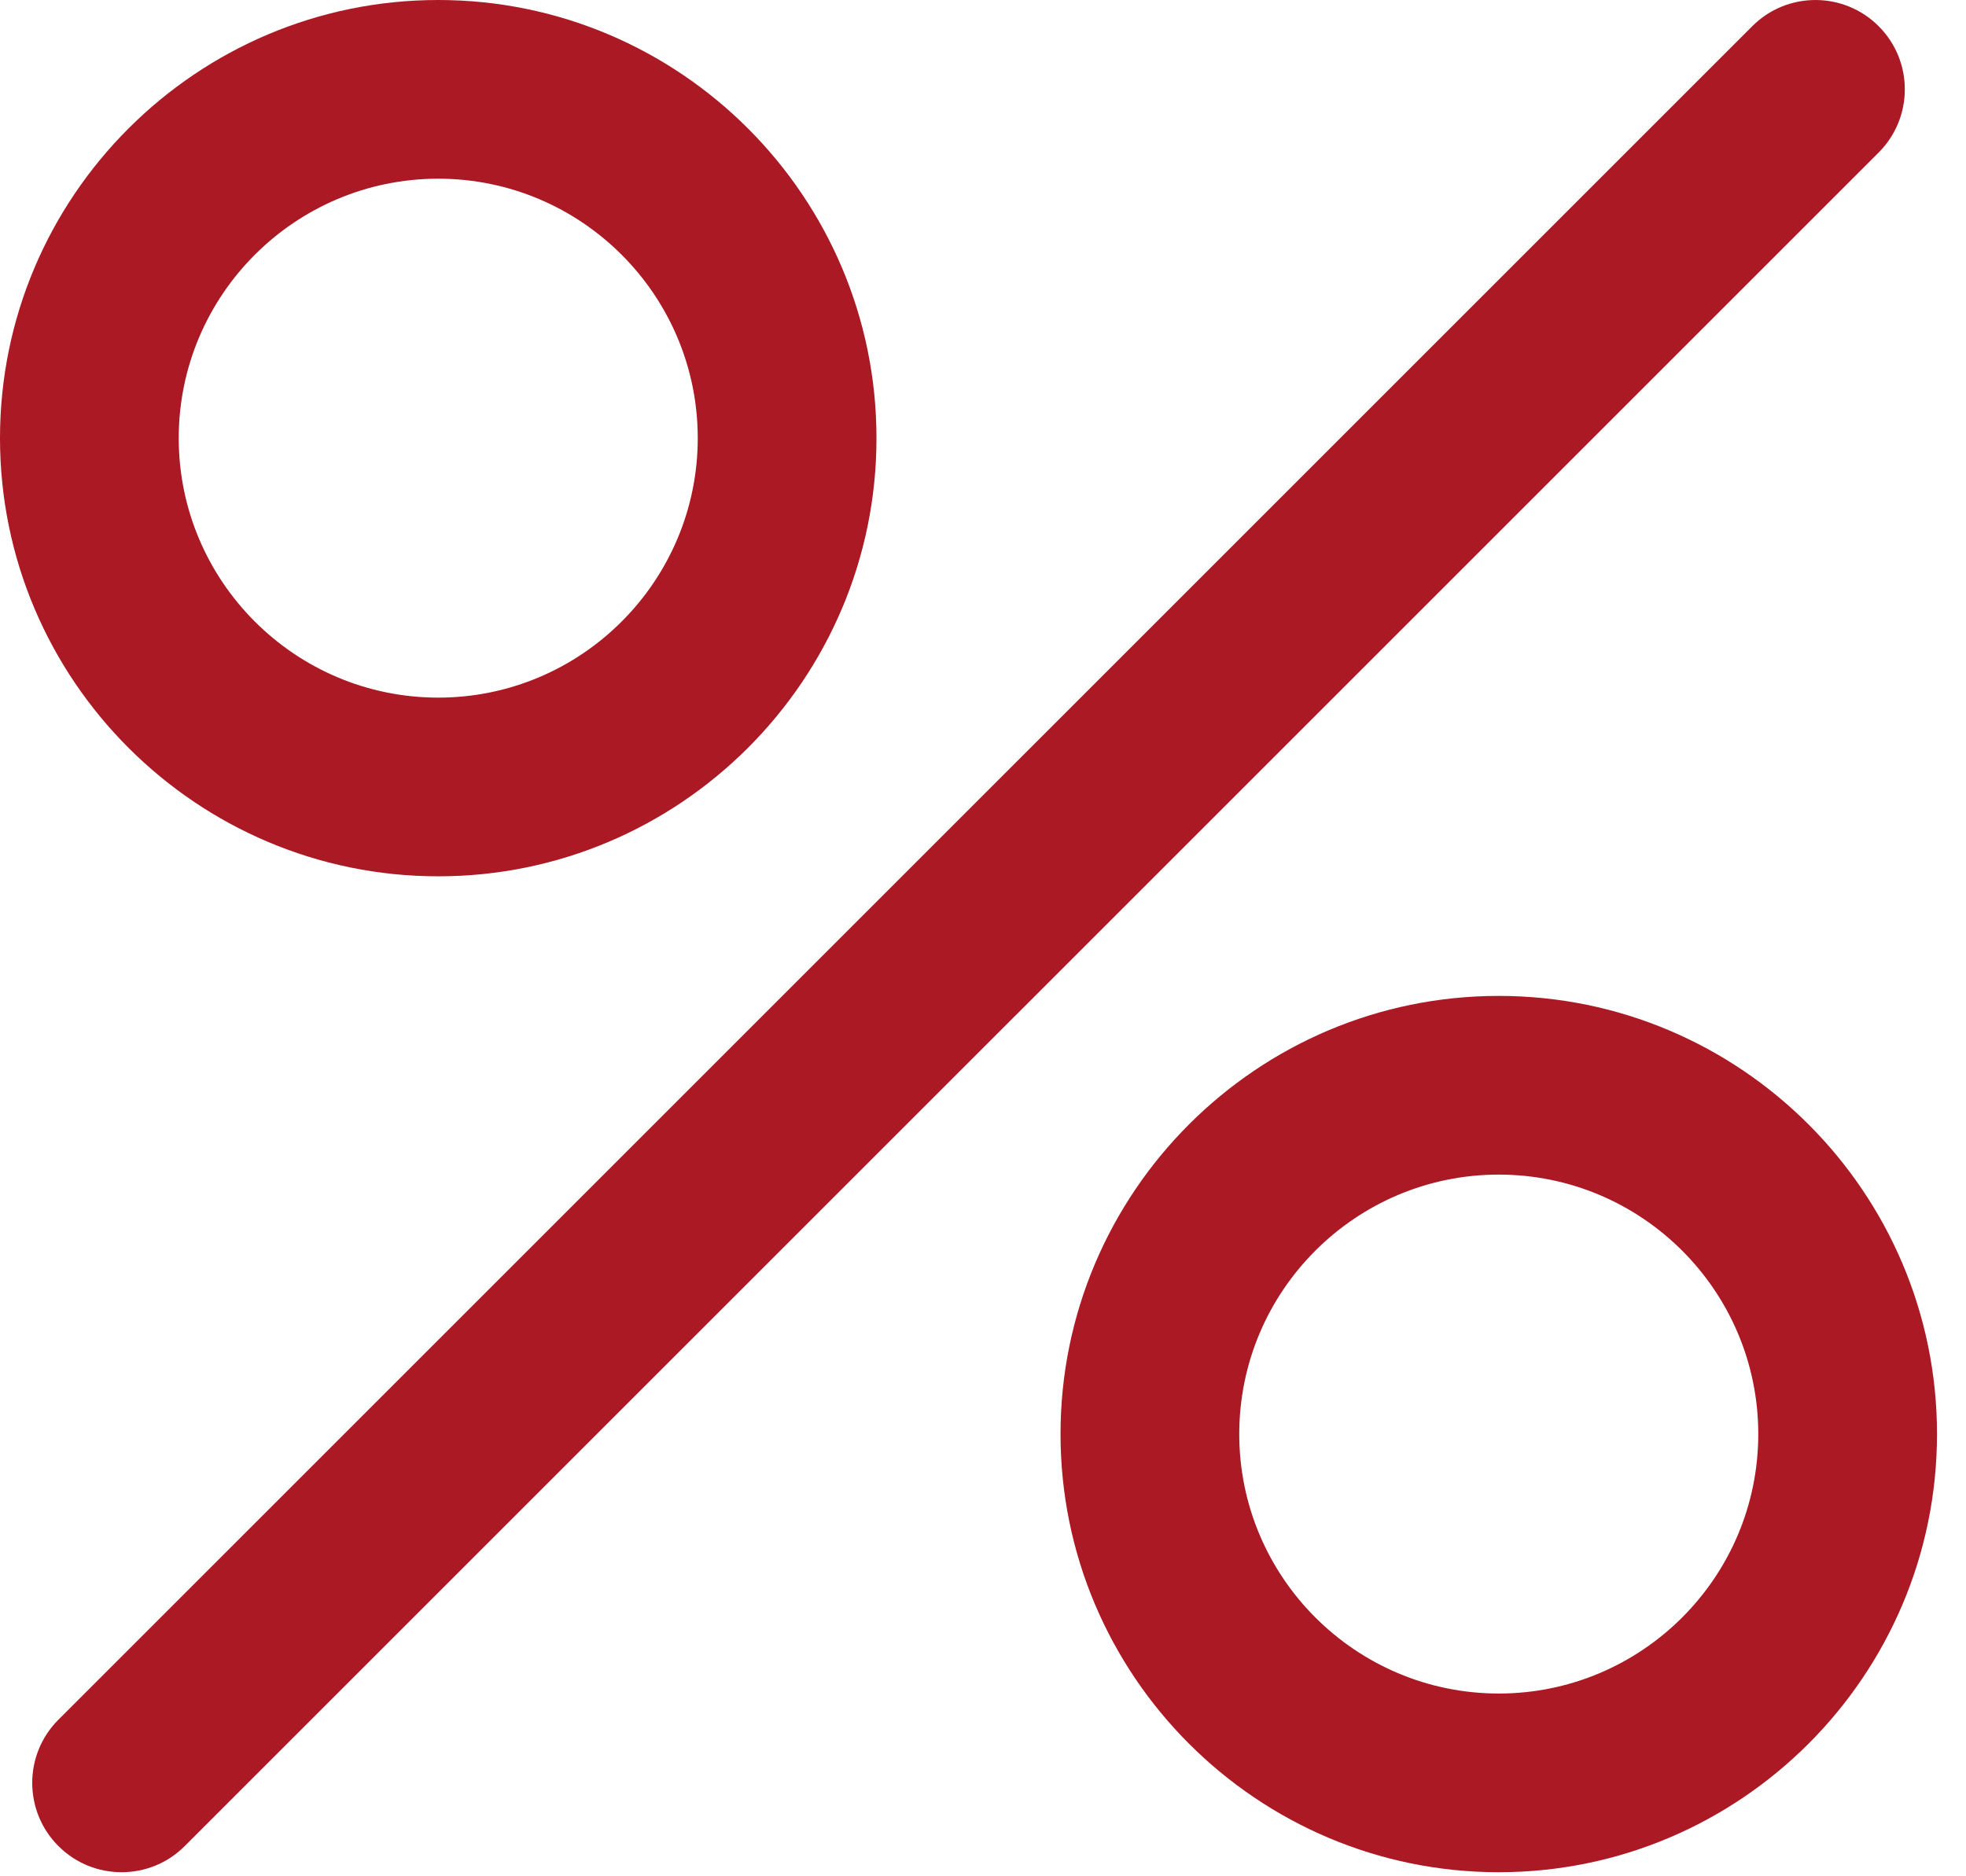 <?xml version="1.0" encoding="UTF-8"?>
<svg width="44px" height="42px" viewBox="0 0 44 42" version="1.1" xmlns="http://www.w3.org/2000/svg" xmlns:xlink="http://www.w3.org/1999/xlink">
    <title>Акции</title>
    <g id="Symbols" stroke="none" stroke-width="1" fill="none" fill-rule="evenodd">
        <g id="Menu-Active" transform="translate(-353, -24)" fill="#AA1924">
            <g id="Акции" transform="translate(353, 24)">
                <path d="M9.808,4 C6.605,4 4,6.605 4,9.808 C4,13.011 6.605,15.616 9.808,15.616 C13.011,15.616 15.616,13.011 15.616,9.808 C15.616,6.605 13.011,4 9.808,4 M9.808,19.616 C4.4,19.616 4.97379915e-14,15.216 4.97379915e-14,9.808 C4.97379915e-14,4.399 4.4,-1.20792265e-13 9.808,-1.20792265e-13 C15.216,-1.20792265e-13 19.616,4.399 19.616,9.808 C19.616,15.216 15.216,19.616 9.808,19.616" id="Fill-5"></path>
                <path d="M33.543,26.293 C30.34,26.293 27.735,28.898 27.735,32.101 C27.735,35.304 30.34,37.909 33.543,37.909 C36.746,37.909 39.351,35.304 39.351,32.101 C39.351,28.898 36.746,26.293 33.543,26.293 M33.543,41.909 C28.135,41.909 23.735,37.509 23.735,32.101 C23.735,26.692 28.135,22.293 33.543,22.293 C38.951,22.293 43.351,26.692 43.351,32.101 C43.351,37.509 38.951,41.909 33.543,41.909" id="Fill-7"></path>
                <path d="M2.721,41.909 C2.209,41.909 1.697,41.714 1.307,41.323 C0.526,40.542 0.526,39.276 1.307,38.495 L39.217,0.586 C39.997,-0.195 41.263,-0.195 42.045,0.586 C42.826,1.367 42.826,2.633 42.045,3.414 L4.135,41.323 C3.745,41.714 3.233,41.909 2.721,41.909" id="Fill-9"></path>
            </g>
        </g>
    </g>
</svg>